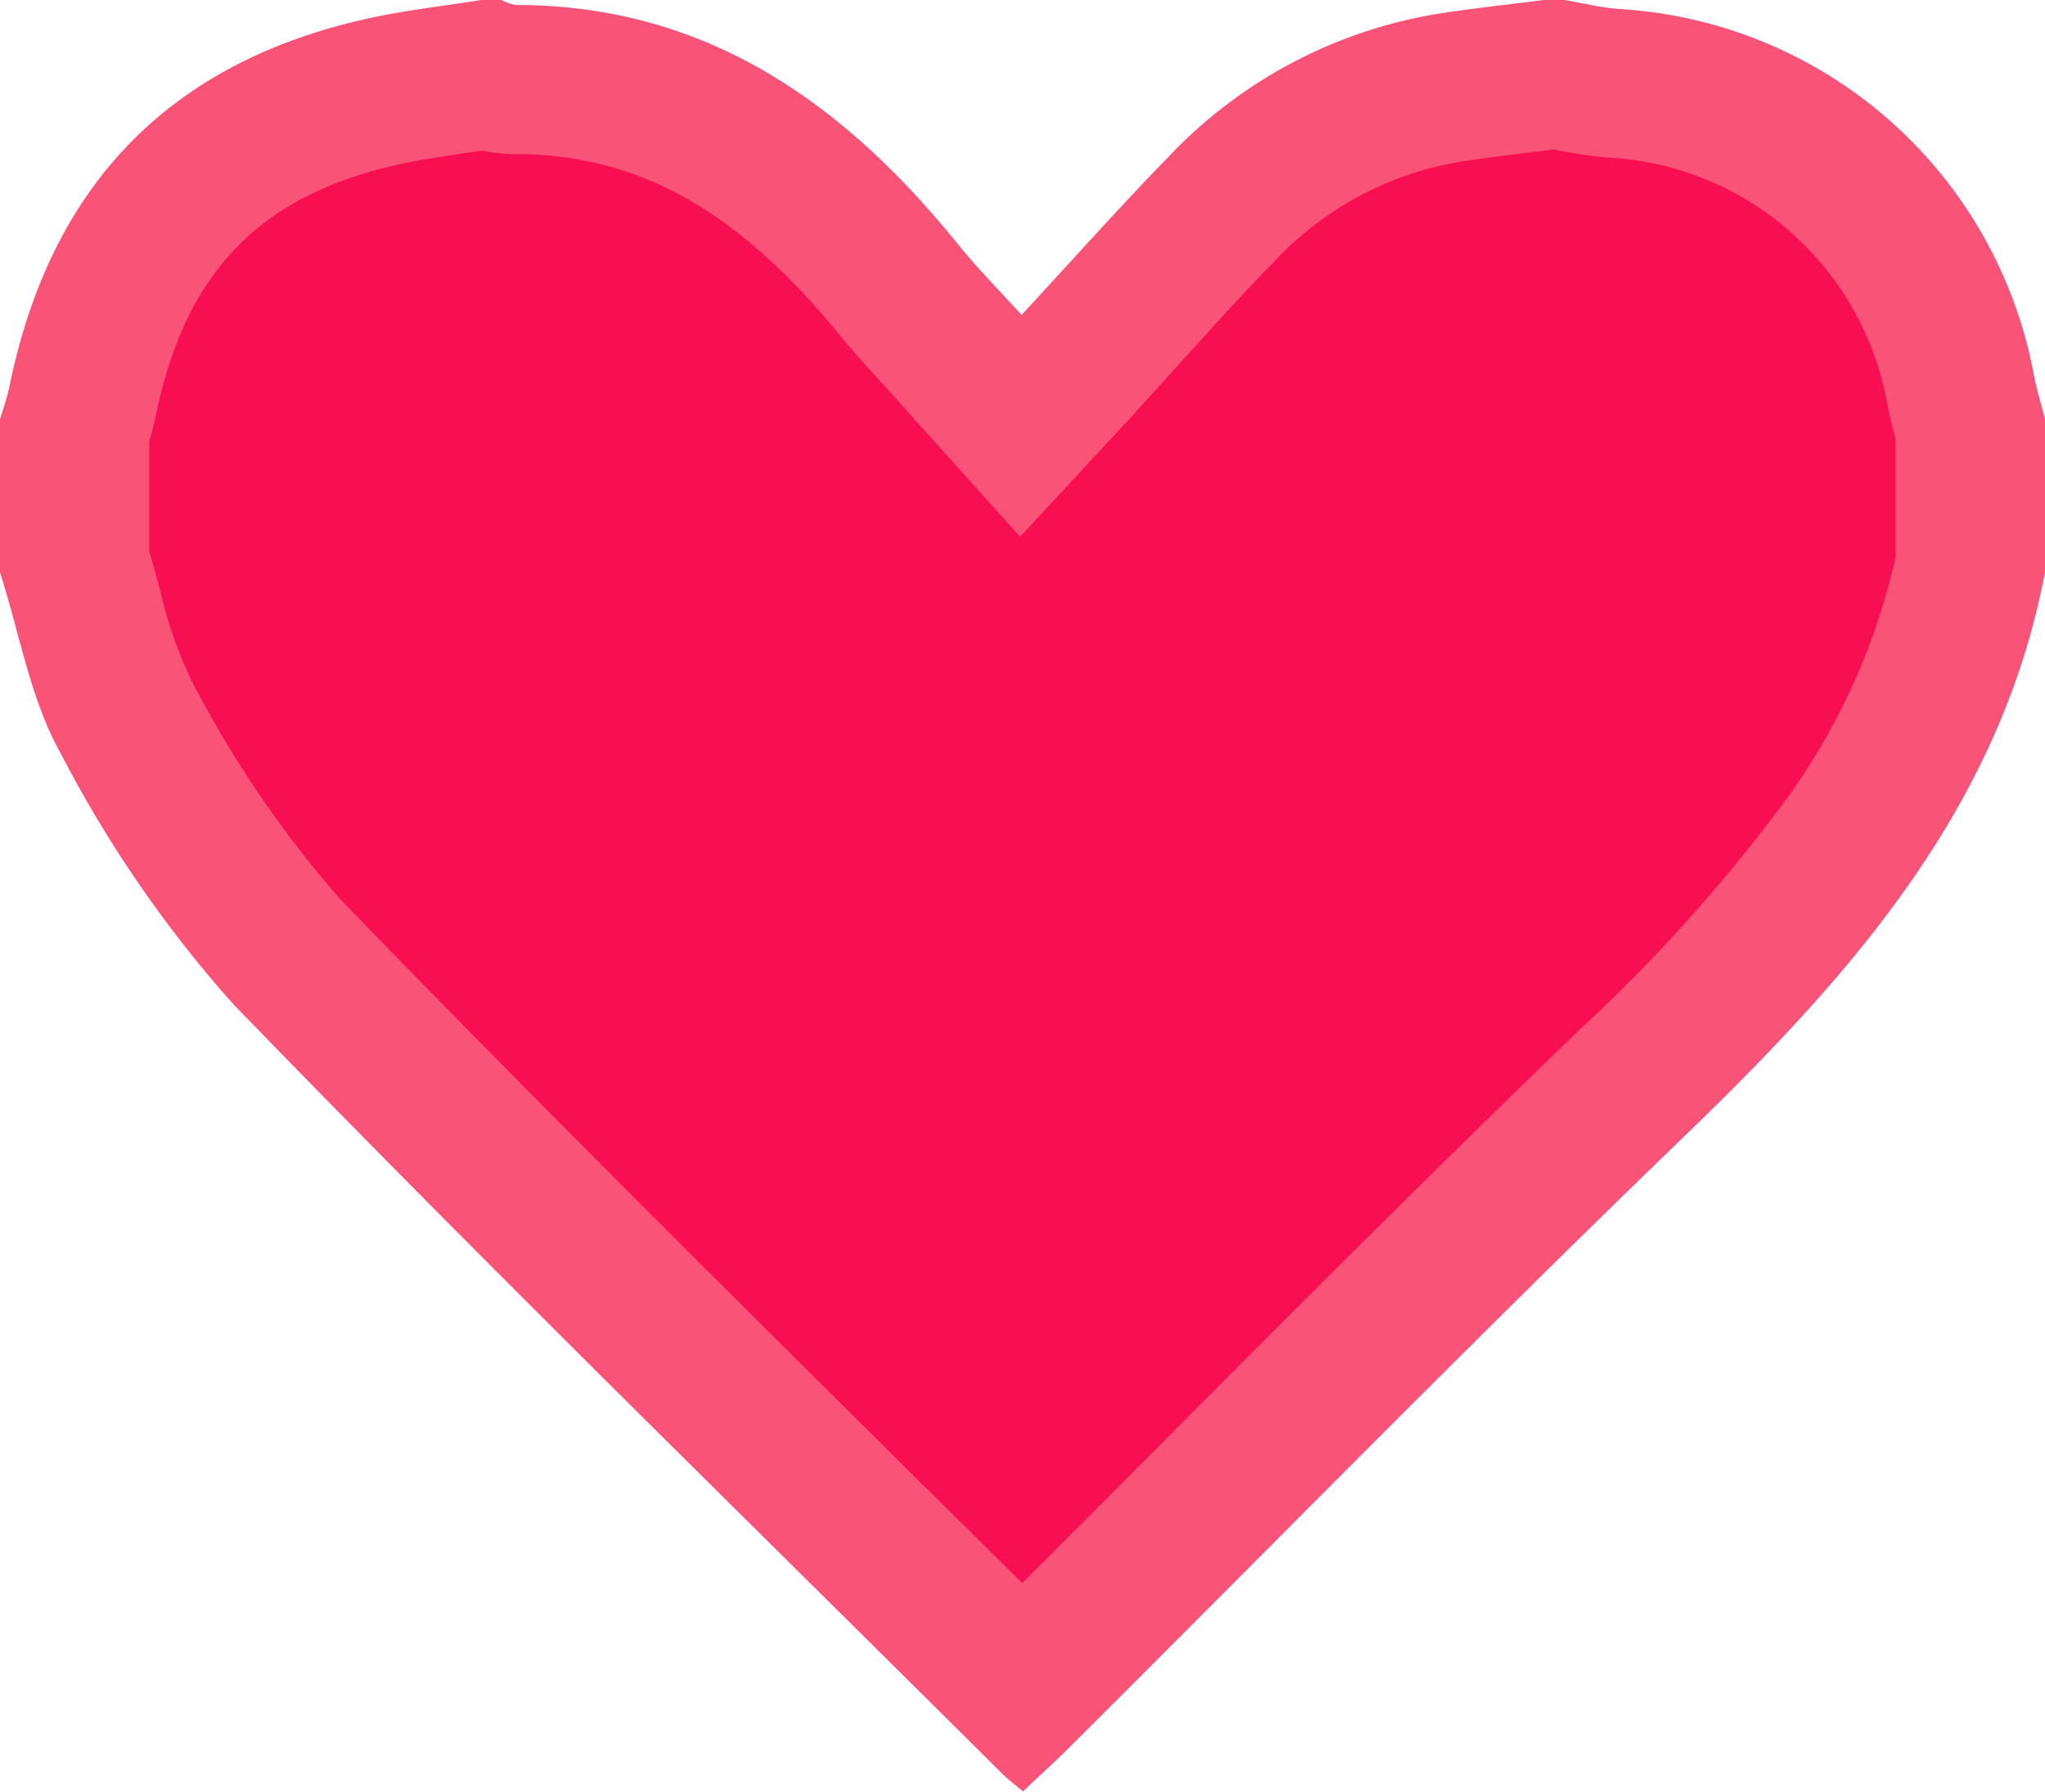 <svg xmlns="http://www.w3.org/2000/svg" viewBox="0 0 86.36 75.67"><defs><style>.cls-1{fill:#f70f51;}.cls-2{fill:#f95377;}</style></defs><title>Health_Icon</title><g id="Layer_2" data-name="Layer 2"><g id="Layer_1-2" data-name="Layer 1"><g id="nuiBtS.tif"><path class="cls-1" d="M43.18,71.33,35.78,64C28,56.25,19.89,48.25,12.12,40.23a48.62,48.62,0,0,1-6.8-9.93,20,20,0,0,1-1.58-4.51c-.18-.68-.37-1.39-.59-2.1V18.17a12.59,12.59,0,0,0,.34-1.27A17.07,17.07,0,0,1,7.76,8.23a16.54,16.54,0,0,1,8.56-4.39c.94-.2,1.92-.34,3-.49l1.25-.19a3.77,3.77,0,0,0,1.23.21h0c6.08,0,11.18,2.77,16.06,8.73.66.81,1.36,1.57,2,2.31l.91,1L43.11,18l2.35-2.54,2-2.19c1.41-1.54,2.73-3,4.1-4.39A16.89,16.89,0,0,1,61.23,3.7c1-.15,1.93-.27,2.95-.39l1.22-.15h.39l.41.08a17.7,17.7,0,0,0,1.91.29,16.42,16.42,0,0,1,9.62,3.94,16.25,16.25,0,0,1,5.07,9c.11.52.24,1,.36,1.46l0,.17v5.76c-1.85,9.28-8.06,15.89-14.27,21.88s-12.28,12.07-18.2,18C48.26,66.25,45.7,68.81,43.18,71.33Z"/><path class="cls-2" d="M65.53,6.31h.07a20.56,20.56,0,0,0,2.24.34A12.65,12.65,0,0,1,79.71,17.12c.11.52.23,1,.34,1.41v5a27.62,27.62,0,0,1-4.56,10.15,69,69,0,0,1-8.75,9.78c-6.18,5.95-12.31,12.1-18.24,18.06l-5.33,5.34L38,61.75C30.19,54,22.13,46,14.39,38a46.16,46.16,0,0,1-6.32-9.29A18.12,18.12,0,0,1,6.78,25c-.15-.57-.31-1.14-.48-1.74V18.65c.09-.32.2-.69.28-1.1C7.83,11.47,11,8.19,17,6.91c.83-.18,1.76-.31,2.74-.46l.62-.09a6.83,6.83,0,0,0,1.42.15h0c5.13,0,9.33,2.34,13.63,7.58.72.88,1.45,1.67,2.16,2.44l.89,1,4.62,5.14,4.7-5.07,2-2.21c1.39-1.52,2.7-3,4-4.31a13.85,13.85,0,0,1,7.9-4.25c.9-.14,1.84-.26,2.83-.38l1-.12M66.06,0H65.2c-1.49.19-3,.35-4.47.58A20.14,20.14,0,0,0,49.32,6.65c-2.05,2.1-4,4.3-6.18,6.65-1-1.1-2-2.11-2.86-3.2C35.48,4.24,29.71.21,21.78.21h0a2,2,0,0,1-.6-.21h-.86c-1.55.25-3.11.42-4.64.75C7.18,2.58,2.15,7.81.41,16.27c-.1.48-.27,1-.41,1.43v6.48c.83,2.57,1.28,5.37,2.58,7.67A51.25,51.25,0,0,0,9.86,42.42c10.65,11,21.61,21.69,32.46,32.49.24.24.53.45.88.75.63-.6,1.21-1.12,1.76-1.66,8.71-8.67,17.31-17.46,26.16-26,7-6.76,13.35-13.85,15.24-23.84V17.7c-.16-.62-.35-1.23-.47-1.86A18.94,18.94,0,0,0,68.37.38C67.59.32,66.83.13,66.06,0Z"/></g></g></g></svg>